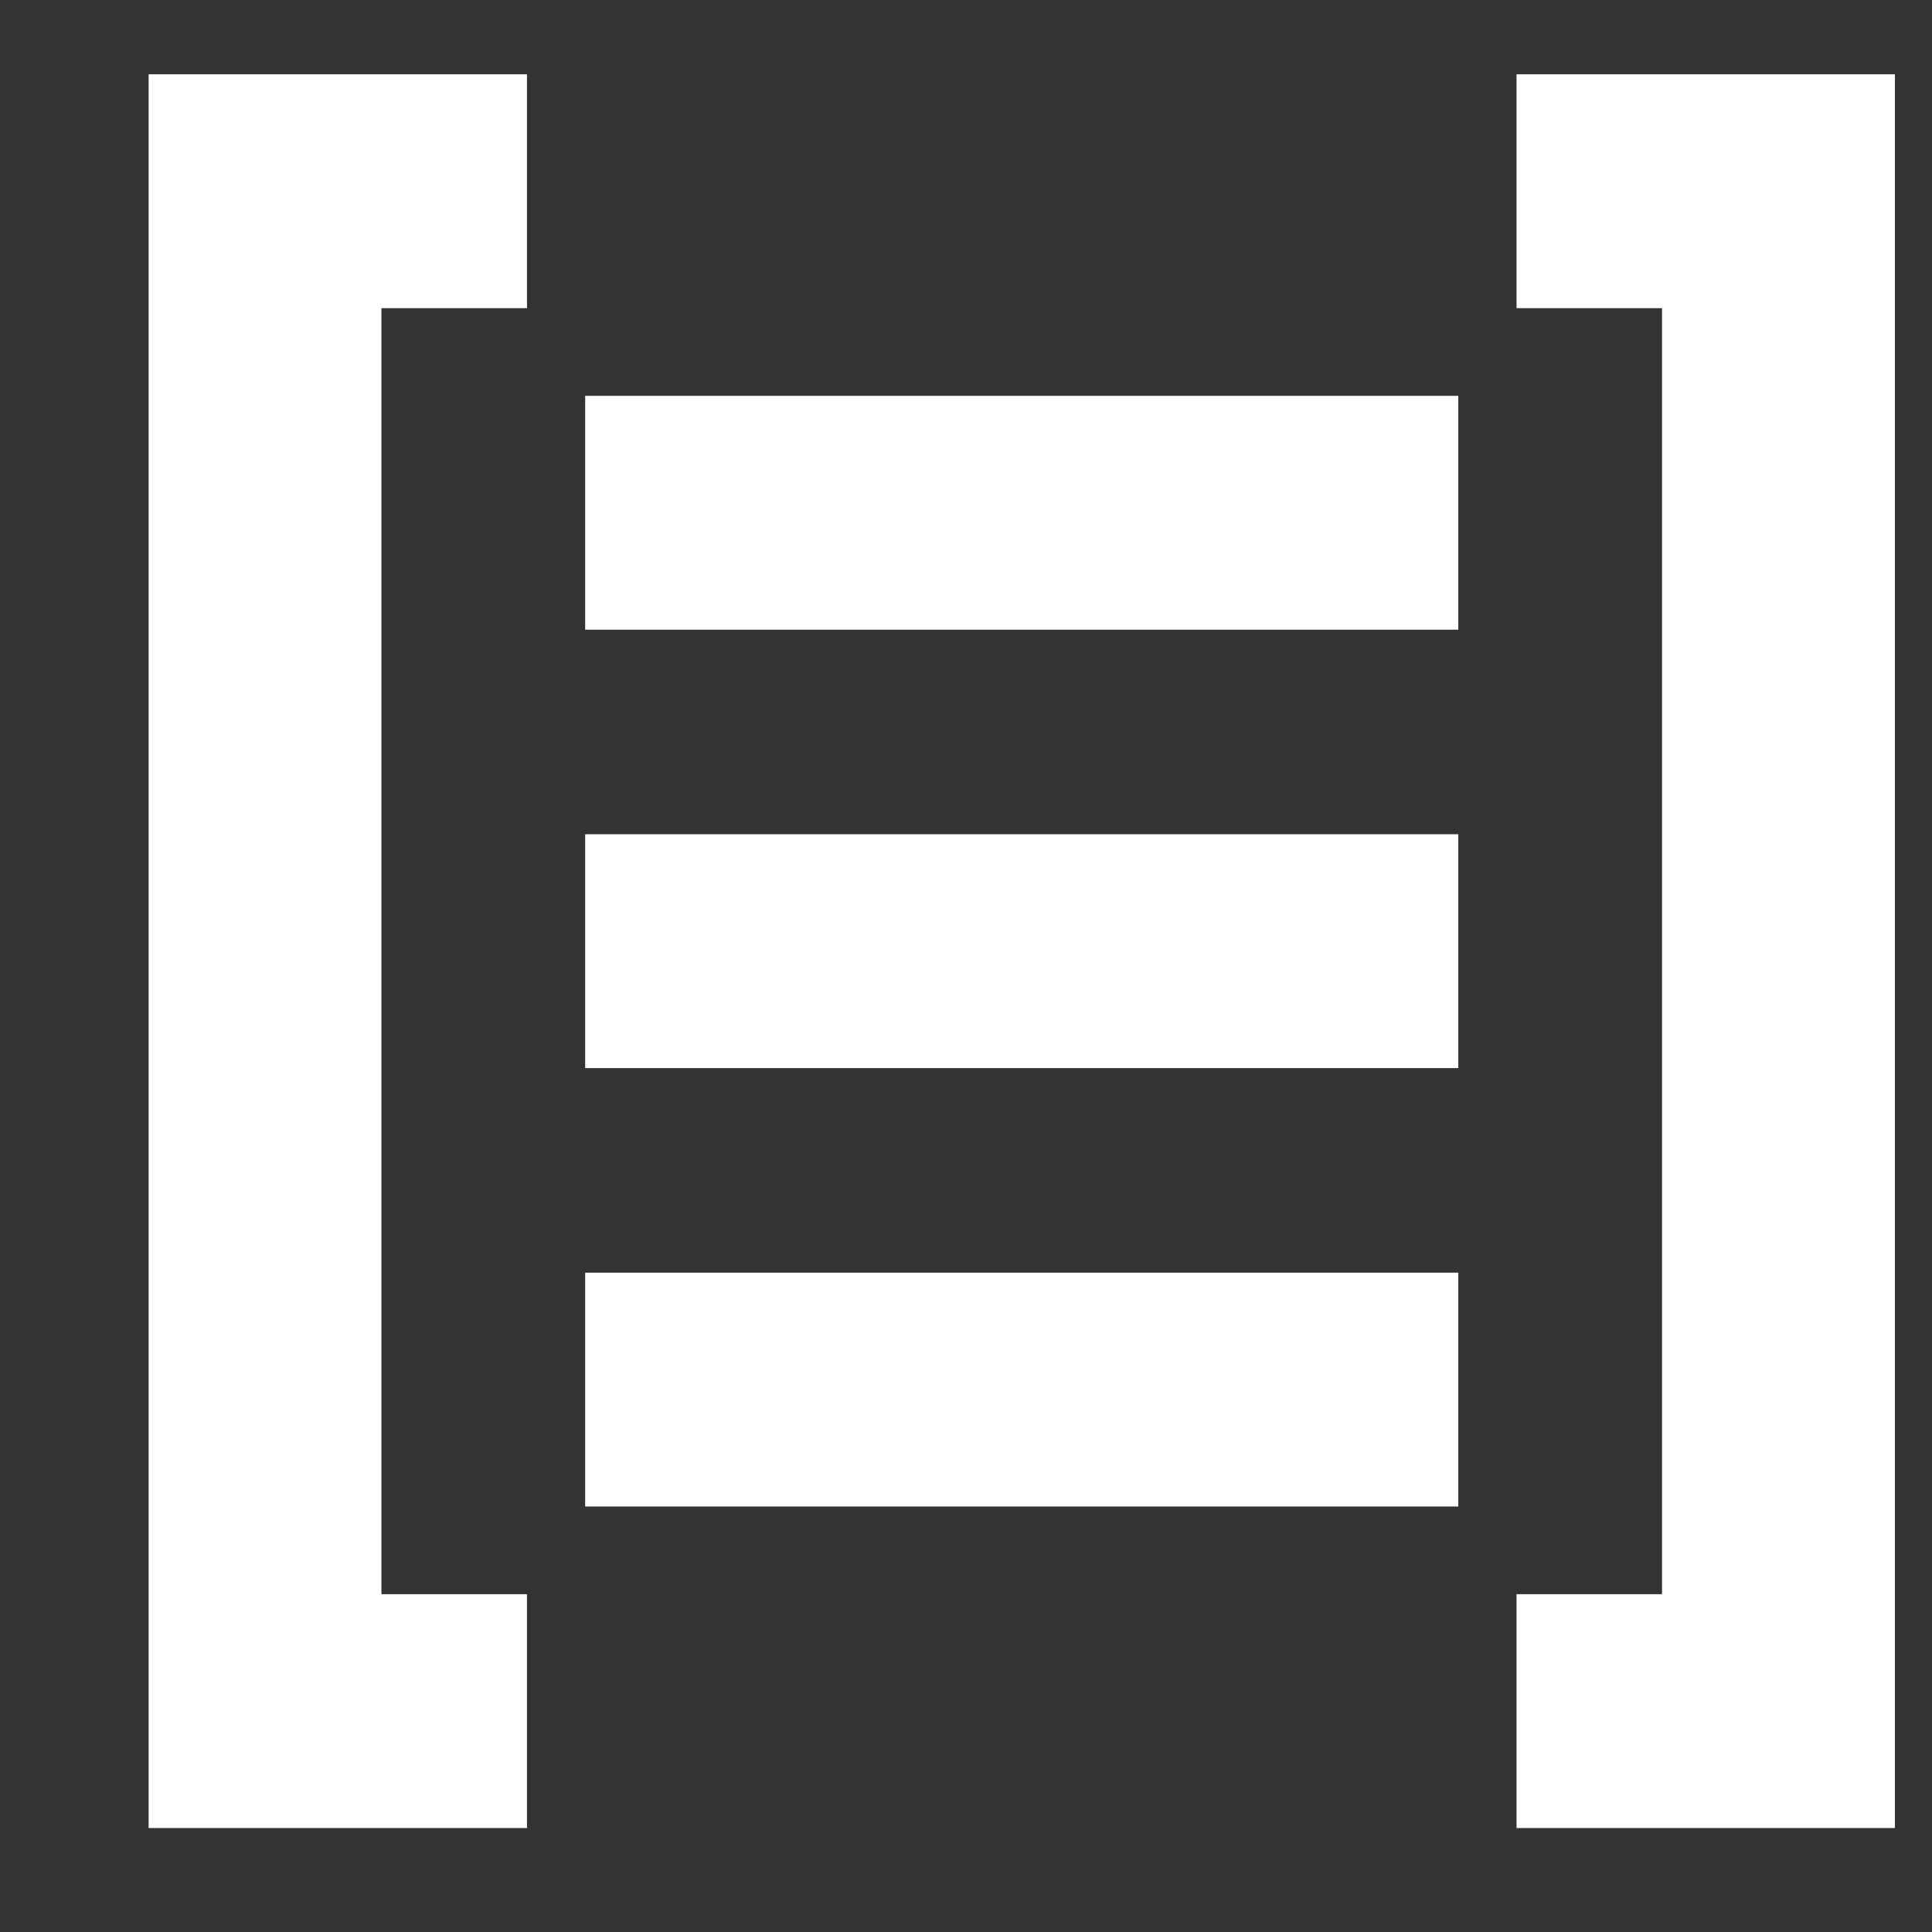 <?xml version="1.0" encoding="UTF-8" standalone="no"?>
<svg width="26px" height="26px" viewBox="0 0 26 26" version="1.1" xmlns="http://www.w3.org/2000/svg" xmlns:xlink="http://www.w3.org/1999/xlink">
    <rect x="0" y="0" width="26" height="26" fill="#333333" stroke="none"/>
    <!-- Generator: Sketch 39.1 (31720) - http://www.bohemiancoding.com/sketch -->
    <title>natural-language copy</title>
    <desc>Created with Sketch.</desc>
    <defs></defs>
    <g id="Page-1" stroke="none" stroke-width="1" fill="none" fill-rule="evenodd">
        <g id="art-copy-4" transform="translate(2, 1)" fill="#FFFFFF">
            <polygon id="Shape" points="20.367 0 18.409 0 18.409 3.147 20.367 3.147 20.367 20.454 18.409 20.454 18.409 23.601 20.367 23.601 23.501 23.601 23.501 20.454 23.501 3.147 23.501 0"></polygon>
            <polygon id="Shape" points="0 0 0 3.147 0 20.454 0 23.601 3.133 23.601 5.092 23.601 5.092 20.454 3.133 20.454 3.133 3.147 5.092 3.147 5.092 0 3.133 0"></polygon>
            <rect id="Rectangle-path" x="5.875" y="16.127" width="11.75" height="3.147"></rect>
            <rect id="Rectangle-path" x="5.875" y="10.227" width="11.75" height="3.147"></rect>
            <rect id="Rectangle-path" x="5.875" y="4.327" width="11.75" height="3.147"></rect>
        </g>
    </g>
</svg>